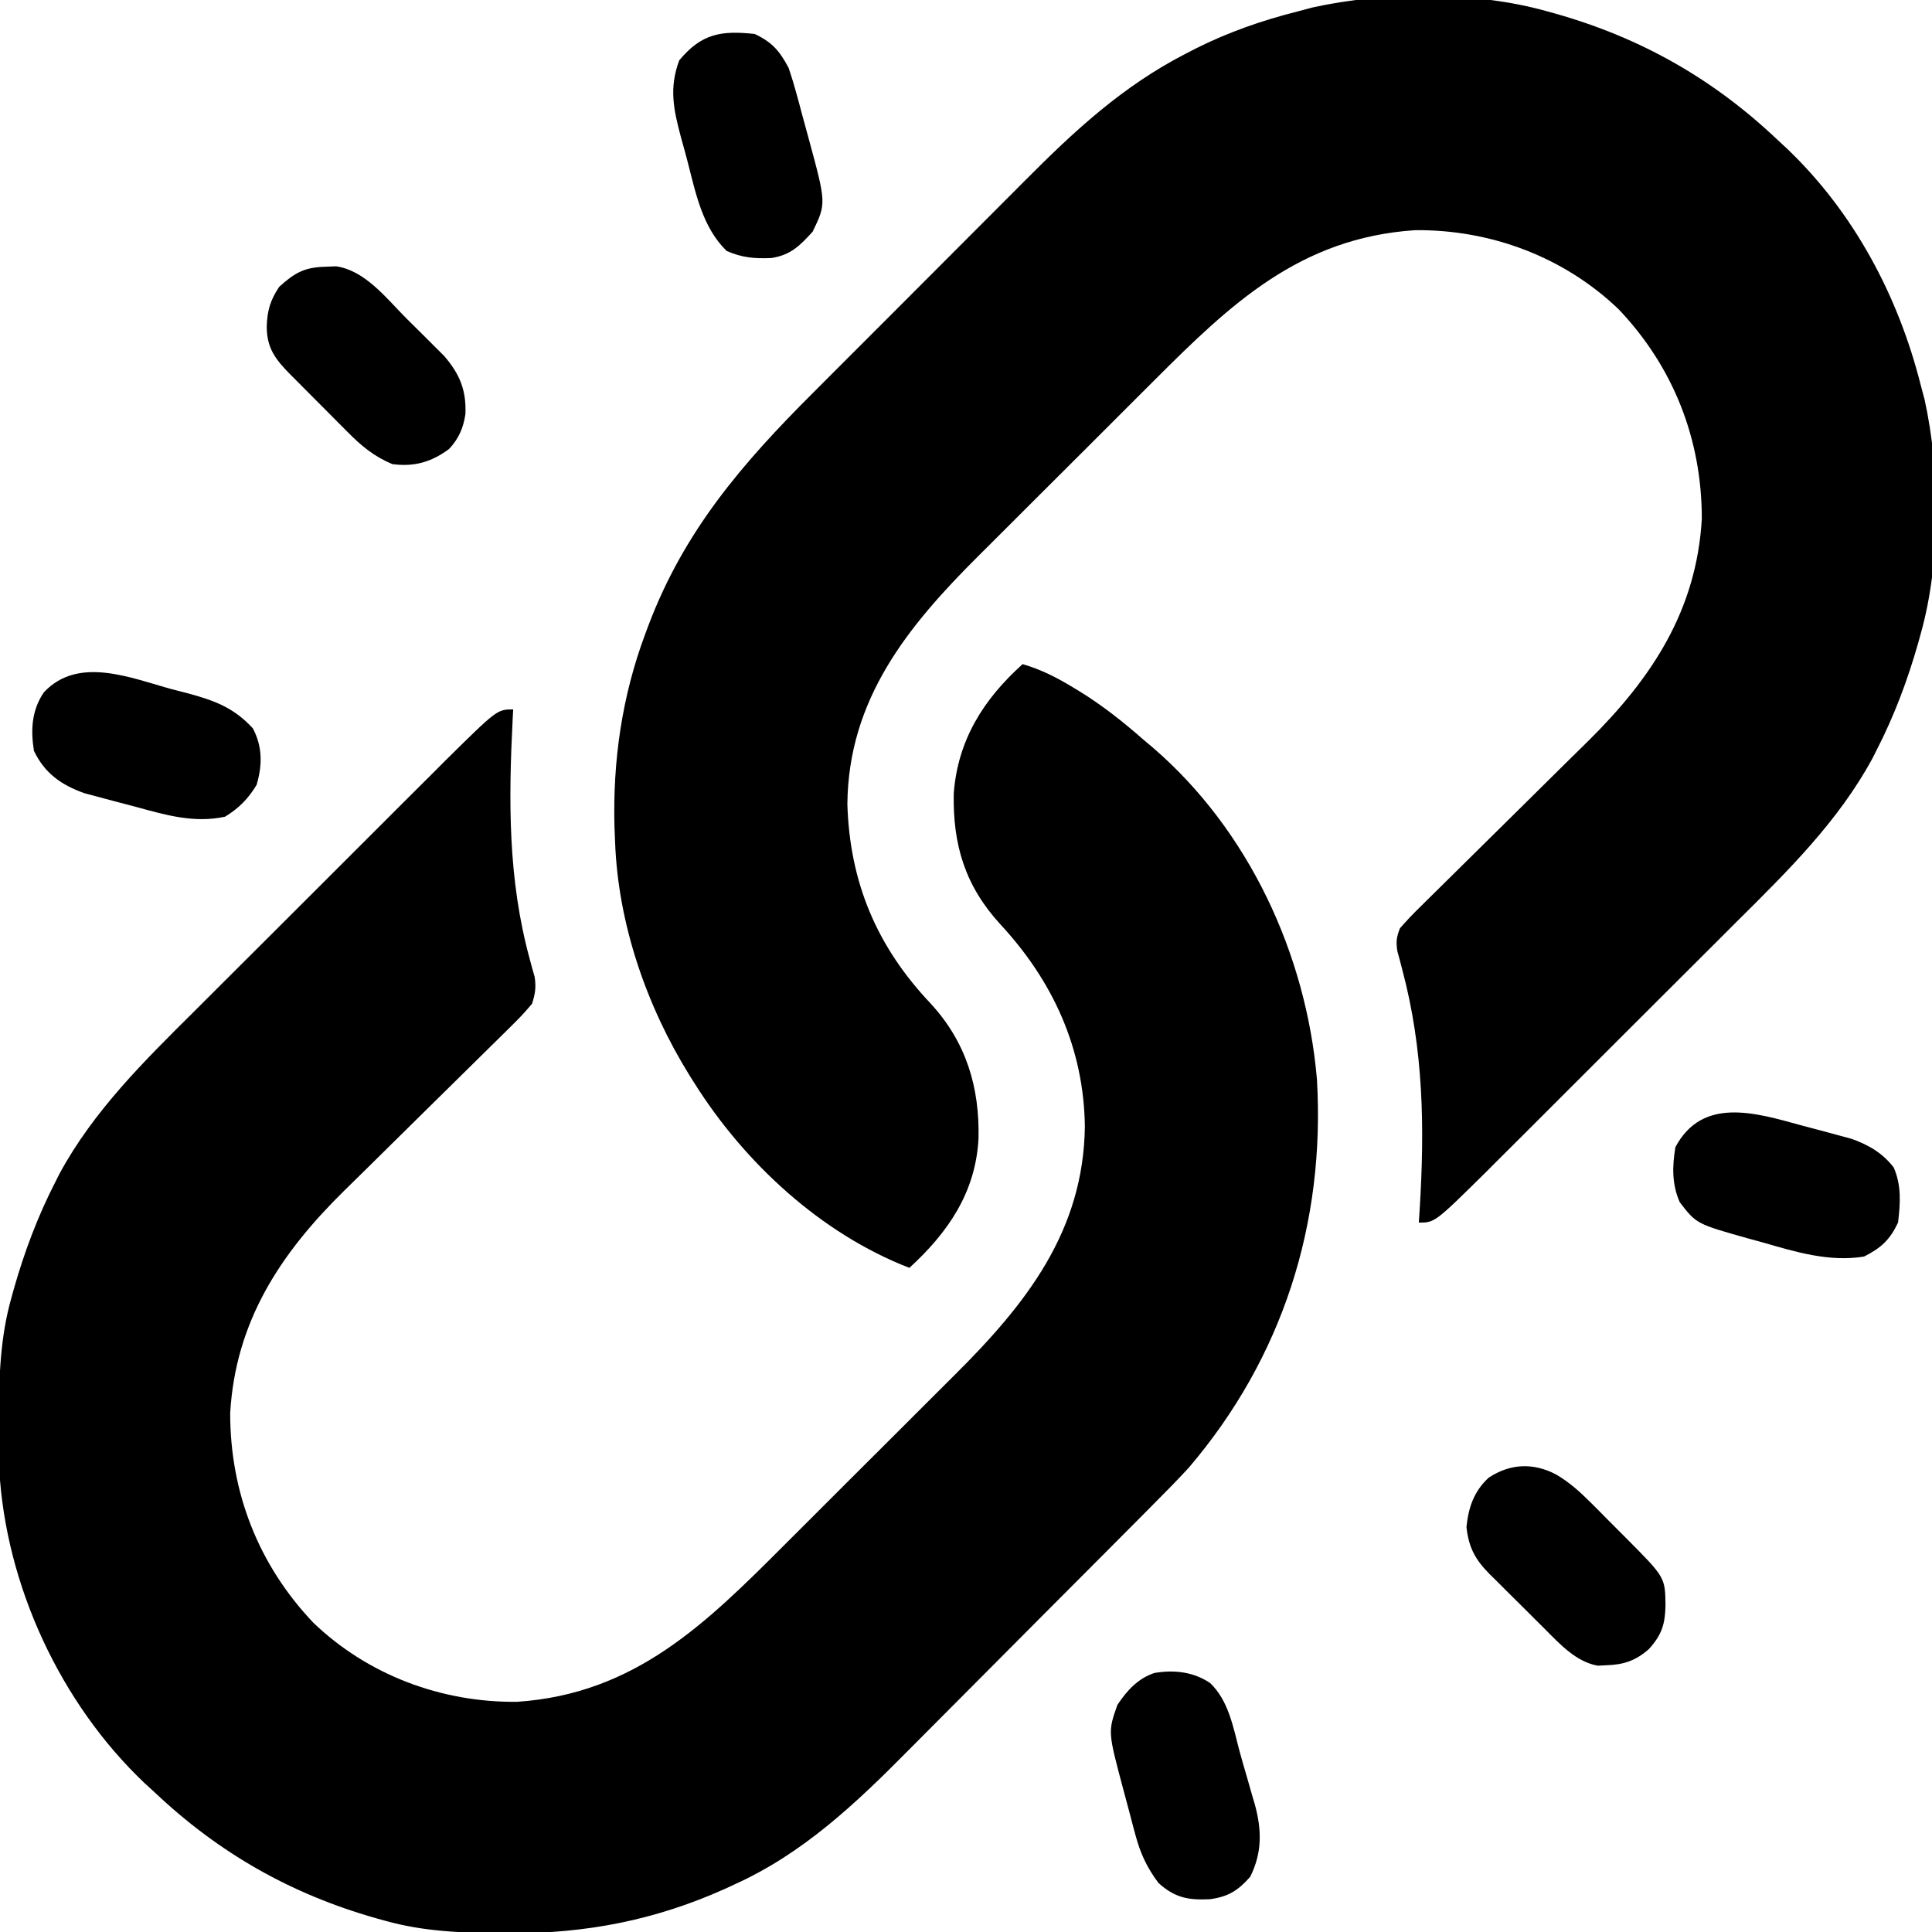 <?xml version="1.0" encoding="UTF-8"?>
<svg version="1.1" xmlns="http://www.w3.org/2000/svg" width="512" height="512">
<path d="M0 0 C4.802 1.404 8.932 3.48 13.188 6.062 C14.172 6.658 14.172 6.658 15.177 7.266 C21.23 11.008 26.655 15.303 32 20 C32.84 20.708 33.681 21.415 34.547 22.145 C59.92 44.011 75.153 76.852 78 110 C80.238 148.185 68.926 183.815 44 213 C40.981 216.278 37.86 219.443 34.711 222.595 C33.83 223.485 32.949 224.374 32.041 225.291 C29.654 227.698 27.262 230.1 24.868 232.5 C23.363 234.008 21.859 235.519 20.355 237.029 C15.082 242.326 9.804 247.618 4.521 252.905 C-0.359 257.789 -5.227 262.686 -10.088 267.589 C-14.298 271.834 -18.519 276.07 -22.746 280.298 C-25.255 282.808 -27.76 285.321 -30.254 287.844 C-44.103 301.844 -58.151 315.179 -76.312 323.375 C-77.614 323.977 -77.614 323.977 -78.941 324.592 C-97.282 332.821 -115.663 336.426 -135.75 336.312 C-136.455 336.31 -137.16 336.308 -137.886 336.305 C-148.513 336.247 -158.709 335.902 -169 333 C-169.798 332.78 -170.597 332.559 -171.419 332.332 C-193.932 325.921 -212.991 315.087 -230 299 C-230.874 298.202 -231.748 297.404 -232.648 296.582 C-255.01 275.405 -269.537 244.03 -271.204 213.238 C-271.303 209.241 -271.335 205.248 -271.312 201.25 C-271.31 200.545 -271.308 199.84 -271.305 199.114 C-271.247 188.487 -270.902 178.291 -268 168 C-267.78 167.202 -267.559 166.403 -267.332 165.581 C-264.525 155.723 -260.997 146.31 -256.312 137.188 C-255.964 136.497 -255.615 135.806 -255.256 135.094 C-246.214 118.363 -232.691 105.094 -219.333 91.829 C-216.784 89.293 -214.245 86.748 -211.704 84.204 C-207.446 79.943 -203.181 75.691 -198.91 71.444 C-193.996 66.556 -189.095 61.657 -184.2 56.75 C-179.452 51.991 -174.695 47.241 -169.934 42.494 C-167.925 40.49 -165.918 38.483 -163.914 36.474 C-161.112 33.667 -158.298 30.872 -155.482 28.078 C-154.667 27.259 -153.852 26.439 -153.013 25.595 C-139.243 12 -139.243 12 -135 12 C-135.041 12.758 -135.082 13.516 -135.124 14.297 C-136.24 36.131 -136.41 57.011 -130.589 78.266 C-130.37 79.078 -130.151 79.89 -129.926 80.727 C-129.724 81.434 -129.522 82.141 -129.314 82.87 C-128.903 85.659 -129.144 87.285 -130 90 C-131.77 92.119 -133.503 93.979 -135.479 95.885 C-136.335 96.735 -136.335 96.735 -137.209 97.602 C-138.449 98.831 -139.694 100.054 -140.942 101.274 C-142.928 103.213 -144.902 105.165 -146.873 107.119 C-151.071 111.278 -155.285 115.421 -159.5 119.562 C-164.36 124.342 -169.213 129.127 -174.054 133.925 C-175.982 135.83 -177.92 137.726 -179.858 139.621 C-196.701 156.209 -208.602 174.184 -210 198.512 C-210 219.531 -202.522 238.686 -188 254 C-173.5 267.926 -154.025 275.199 -134 275 C-102.691 272.902 -83.948 254.269 -62.949 233.25 C-61.238 231.543 -59.527 229.836 -57.816 228.13 C-54.252 224.573 -50.691 221.012 -47.134 217.449 C-42.595 212.905 -38.046 208.373 -33.493 203.843 C-29.965 200.329 -26.443 196.808 -22.923 193.286 C-21.249 191.612 -19.573 189.941 -17.894 188.272 C0.98 169.498 16.167 150.223 16.5 122.5 C16.232 101.878 8.058 84.008 -5.883 68.969 C-15.223 58.779 -18.516 47.938 -18.246 34.266 C-17.179 20.107 -10.368 9.331 0 0 Z " fill="#000000" transform="translate(271,176)"/>
<path d="M0 0 C0.798 0.22 1.597 0.441 2.419 0.668 C24.92 7.076 44.012 17.903 61 34 C61.897 34.833 62.794 35.665 63.719 36.523 C81.344 53.406 93.045 75.438 99 99 C99.338 100.267 99.675 101.534 100.023 102.84 C104.262 121.99 104.332 146.091 99 165 C98.78 165.798 98.559 166.597 98.332 167.419 C95.525 177.277 91.997 186.69 87.312 195.812 C86.964 196.503 86.615 197.194 86.256 197.906 C77.214 214.637 63.691 227.906 50.333 241.171 C47.784 243.707 45.245 246.252 42.704 248.796 C38.446 253.057 34.181 257.309 29.91 261.556 C24.996 266.444 20.095 271.343 15.2 276.25 C10.452 281.009 5.695 285.759 0.934 290.506 C-1.075 292.51 -3.082 294.517 -5.086 296.526 C-7.888 299.333 -10.702 302.128 -13.518 304.922 C-14.333 305.741 -15.148 306.561 -15.987 307.405 C-29.757 321 -29.757 321 -34 321 C-33.928 319.886 -33.856 318.772 -33.781 317.625 C-32.423 295.772 -32.733 275.123 -38.411 253.853 C-38.63 253.016 -38.849 252.179 -39.074 251.316 C-39.276 250.578 -39.478 249.841 -39.686 249.08 C-40.071 246.529 -39.939 245.429 -39 243 C-37.225 240.967 -35.451 239.103 -33.521 237.229 C-32.951 236.662 -32.38 236.095 -31.791 235.512 C-30.55 234.282 -29.305 233.055 -28.058 231.832 C-26.074 229.887 -24.099 227.932 -22.127 225.974 C-17.22 221.107 -12.297 216.256 -7.373 211.405 C-3.224 207.315 0.919 203.218 5.054 199.114 C6.983 197.204 8.92 195.305 10.858 193.405 C27.684 176.789 39.601 158.827 41 134.488 C41 113.469 33.522 94.314 19 79 C4.5 65.074 -14.975 57.801 -35 58 C-65.501 60.044 -83.782 77.463 -104.293 97.992 C-106.051 99.747 -107.81 101.501 -109.569 103.255 C-113.24 106.918 -116.906 110.585 -120.57 114.254 C-125.245 118.935 -129.931 123.604 -134.621 128.271 C-138.251 131.886 -141.874 135.508 -145.495 139.132 C-147.219 140.856 -148.946 142.577 -150.675 144.296 C-169.485 163.01 -185.19 182.337 -185.438 210.125 C-184.802 230.939 -177.613 247.886 -163.375 262.938 C-153.954 273.156 -150.338 285.157 -150.691 298.859 C-151.485 313.092 -158.787 323.626 -169 333 C-192.468 323.913 -212.72 305.133 -226 284 C-226.389 283.386 -226.778 282.772 -227.178 282.139 C-238.631 263.735 -246.235 241.798 -247 220 C-247.052 218.726 -247.103 217.453 -247.156 216.141 C-247.631 198.589 -245.155 181.458 -239 165 C-238.742 164.304 -238.484 163.608 -238.218 162.892 C-228.729 137.712 -213.333 119.852 -194.466 101.03 C-192.421 98.988 -190.38 96.941 -188.339 94.894 C-183.518 90.059 -178.688 85.231 -173.854 80.407 C-168.902 75.468 -163.964 70.515 -159.031 65.556 C-154.761 61.264 -150.484 56.979 -146.2 52.701 C-143.656 50.161 -141.116 47.619 -138.583 45.068 C-125.393 31.796 -112.589 19.882 -95.812 11.25 C-94.926 10.792 -94.039 10.333 -93.126 9.861 C-84.369 5.472 -75.481 2.396 -66 0 C-64.733 -0.338 -63.466 -0.675 -62.16 -1.023 C-43.01 -5.262 -18.909 -5.332 0 0 Z " fill="#000000" transform="translate(410,3)"/>
<path d="M0 0 C4.766 4.634 6.009 11.372 7.631 17.604 C8.279 20.047 8.986 22.467 9.703 24.891 C10.179 26.552 10.653 28.213 11.125 29.875 C11.353 30.643 11.58 31.411 11.815 32.202 C13.653 38.969 13.74 44.958 10.562 51.312 C7.352 54.957 4.718 56.612 -0.148 57.254 C-5.853 57.519 -9.371 56.9 -13.75 52.938 C-16.859 48.774 -18.551 45.077 -19.891 40.07 C-20.063 39.432 -20.234 38.793 -20.412 38.136 C-20.77 36.794 -21.122 35.451 -21.47 34.107 C-21.998 32.071 -22.548 30.041 -23.102 28.012 C-27.142 12.881 -27.142 12.881 -24.625 5.75 C-22.124 1.999 -19.246 -1.23 -14.828 -2.703 C-9.614 -3.605 -4.428 -3.023 0 0 Z " fill="#000000" transform="translate(320.75,446.062)"/>
<path d="M0 0 C1.292 0.33 2.585 0.66 3.877 0.99 C11.134 2.962 16.152 4.756 21.312 10.312 C23.89 15.146 23.862 20.125 22.312 25.312 C20.128 28.962 17.569 31.552 13.938 33.75 C5.672 35.521 -1.809 33.287 -9.779 31.114 C-11.811 30.563 -13.848 30.035 -15.887 29.508 C-17.198 29.158 -18.509 28.806 -19.82 28.453 C-20.995 28.139 -22.169 27.825 -23.379 27.501 C-29.508 25.299 -33.837 22.232 -36.688 16.312 C-37.591 10.737 -37.296 5.548 -34.07 0.789 C-24.937 -8.964 -11.026 -3.01 0 0 Z " fill="#000000" transform="translate(45.688,182.688)"/>
<path d="M0 0 C3.592 2.101 6.402 4.624 9.347 7.578 C9.843 8.073 10.339 8.569 10.85 9.079 C11.886 10.118 12.918 11.16 13.947 12.206 C15.52 13.802 17.105 15.384 18.693 16.965 C28.974 27.303 28.974 27.303 29.077 34.672 C28.984 39.668 28.127 42.492 24.702 46.297 C21.181 49.392 18.044 50.457 13.39 50.609 C12.282 50.665 12.282 50.665 11.152 50.723 C5.32 49.709 0.982 44.885 -3.063 40.832 C-3.583 40.317 -4.102 39.802 -4.637 39.271 C-5.726 38.188 -6.811 37.103 -7.894 36.016 C-9.548 34.359 -11.215 32.715 -12.884 31.072 C-13.944 30.014 -15.004 28.955 -16.063 27.895 C-16.559 27.408 -17.055 26.921 -17.566 26.42 C-21.415 22.519 -23.059 19.402 -23.673 13.984 C-23.145 8.798 -21.696 4.515 -17.79 0.902 C-12.069 -2.863 -6.022 -3.11 0 0 Z " fill="#000000" transform="translate(412.298,390.703)"/>
<path d="M0 0 C0.933 -0.037 1.867 -0.075 2.828 -0.113 C10.554 1.013 16.157 8.38 21.437 13.684 C22.935 15.185 24.447 16.673 25.959 18.16 C26.925 19.124 27.891 20.089 28.855 21.055 C30.157 22.352 30.157 22.352 31.485 23.675 C35.639 28.513 37.354 32.791 37.09 39.07 C36.523 42.809 35.324 45.529 32.75 48.312 C28.049 51.759 23.596 53.07 17.75 52.312 C12.861 50.286 9.429 47.421 5.766 43.691 C5.224 43.15 4.682 42.609 4.124 42.051 C2.988 40.913 1.855 39.771 0.726 38.625 C-1 36.875 -2.739 35.139 -4.48 33.404 C-5.587 32.292 -6.692 31.18 -7.797 30.066 C-8.315 29.55 -8.832 29.033 -9.366 28.5 C-13.273 24.516 -15.533 21.577 -15.562 15.938 C-15.452 11.716 -14.651 8.873 -12.25 5.312 C-8.088 1.557 -5.562 0.144 0 0 Z " fill="#000000" transform="translate(86.25,70.688)"/>
<path d="M0 0 C2.014 0.553 4.033 1.081 6.055 1.606 C7.357 1.956 8.659 2.308 9.961 2.661 C11.704 3.132 11.704 3.132 13.481 3.613 C18.031 5.263 21.62 7.337 24.605 11.181 C26.693 15.93 26.377 20.724 25.758 25.802 C23.568 30.424 21.253 32.507 16.758 34.802 C7.559 36.31 -1.352 33.59 -10.117 31.052 C-11.409 30.699 -12.7 30.347 -13.992 29.997 C-27.661 26.145 -27.661 26.145 -32.082 20.419 C-34.2 15.642 -34.085 10.902 -33.242 5.802 C-26.099 -7.607 -12.07 -3.331 0 0 Z " fill="#000000" transform="translate(477.242,298.198)"/>
<path d="M0 0 C4.668 2.211 6.619 4.523 9 9 C10.414 13.159 11.521 17.4 12.644 21.645 C13.182 23.668 13.742 25.684 14.303 27.701 C18.973 44.903 18.973 44.903 15.375 52.375 C12.026 56.077 9.486 58.637 4.379 59.383 C-0.098 59.565 -3.303 59.304 -7.438 57.5 C-13.893 51.202 -15.635 42.115 -17.83 33.646 C-18.374 31.565 -18.95 29.493 -19.527 27.42 C-21.513 20.012 -22.724 14.331 -20 7 C-14.084 -0.13 -8.906 -0.954 0 0 Z " fill="#000000" transform="translate(200,9)"/>
</svg>
